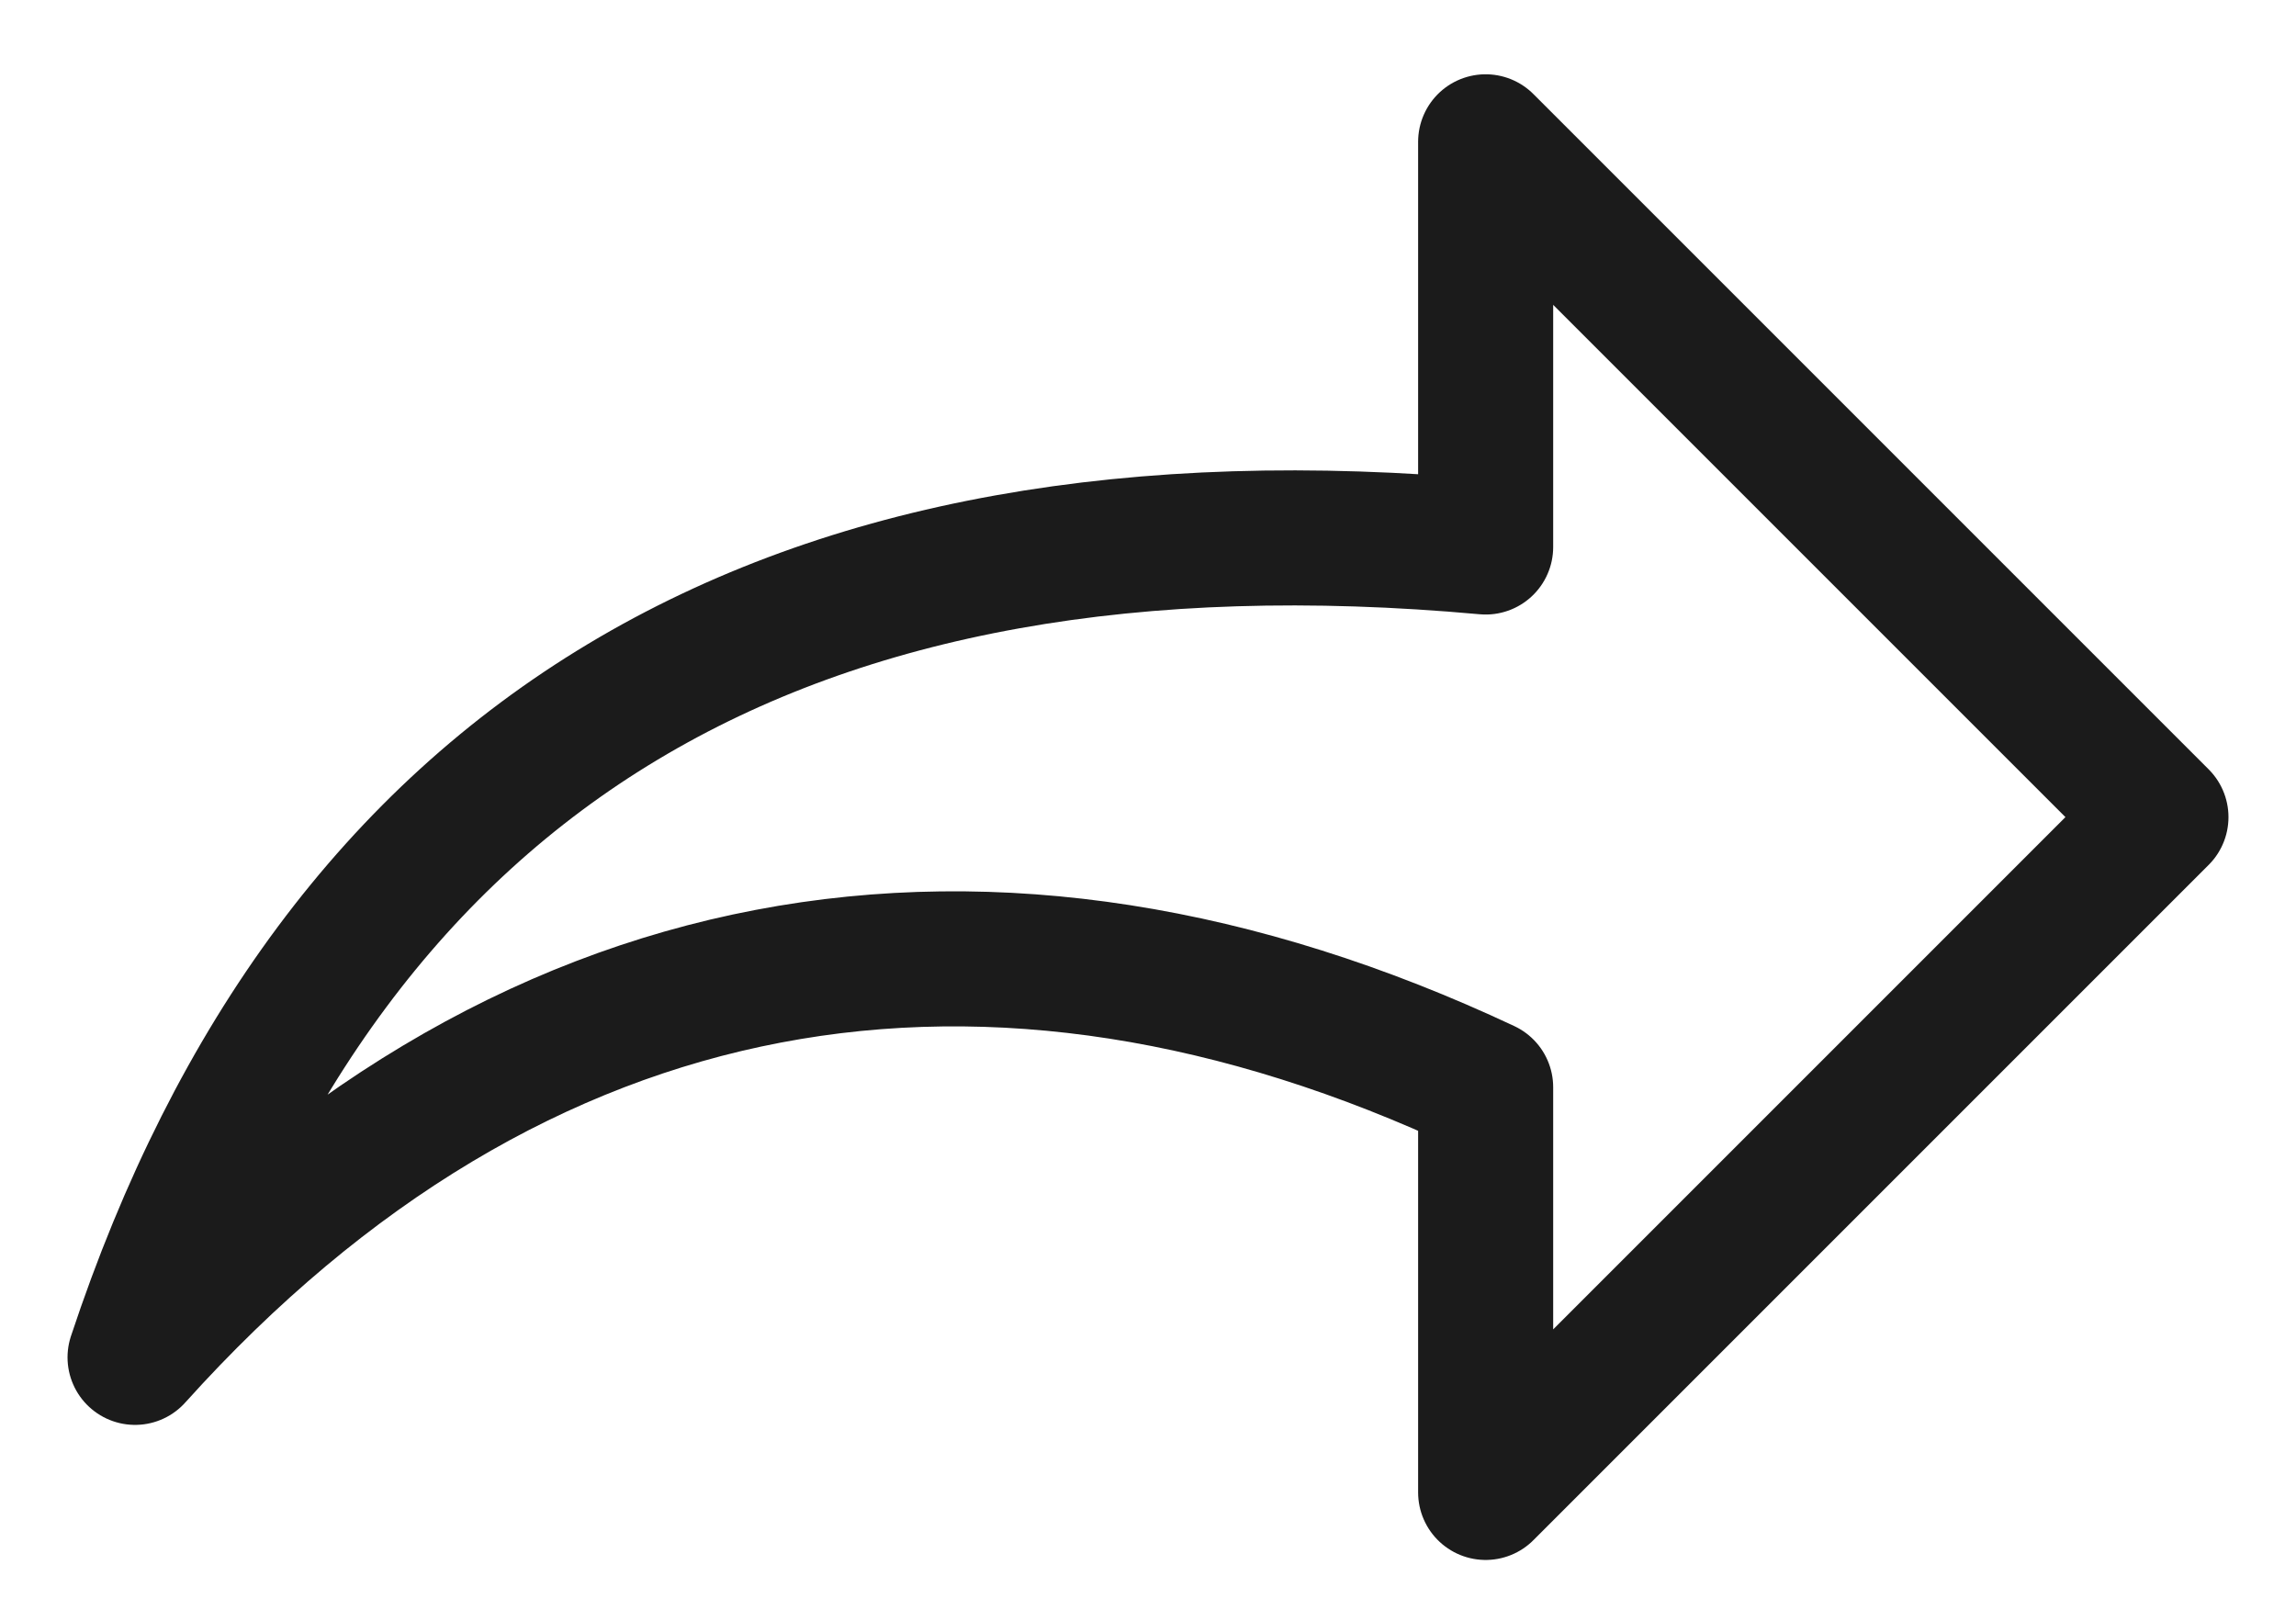 <svg width="17" height="12" viewBox="0 0 17 12" fill="none" xmlns="http://www.w3.org/2000/svg">
<path d="M11 4.05C5.815 3.579 2.481 5.579 1 10.05C3.825 6.91 7.342 6.332 11 8.05V11.05L16 6.05L11 1.05V4.05Z" stroke="#1B1B1B" stroke-linecap="round" stroke-linejoin="round"/>
</svg>

